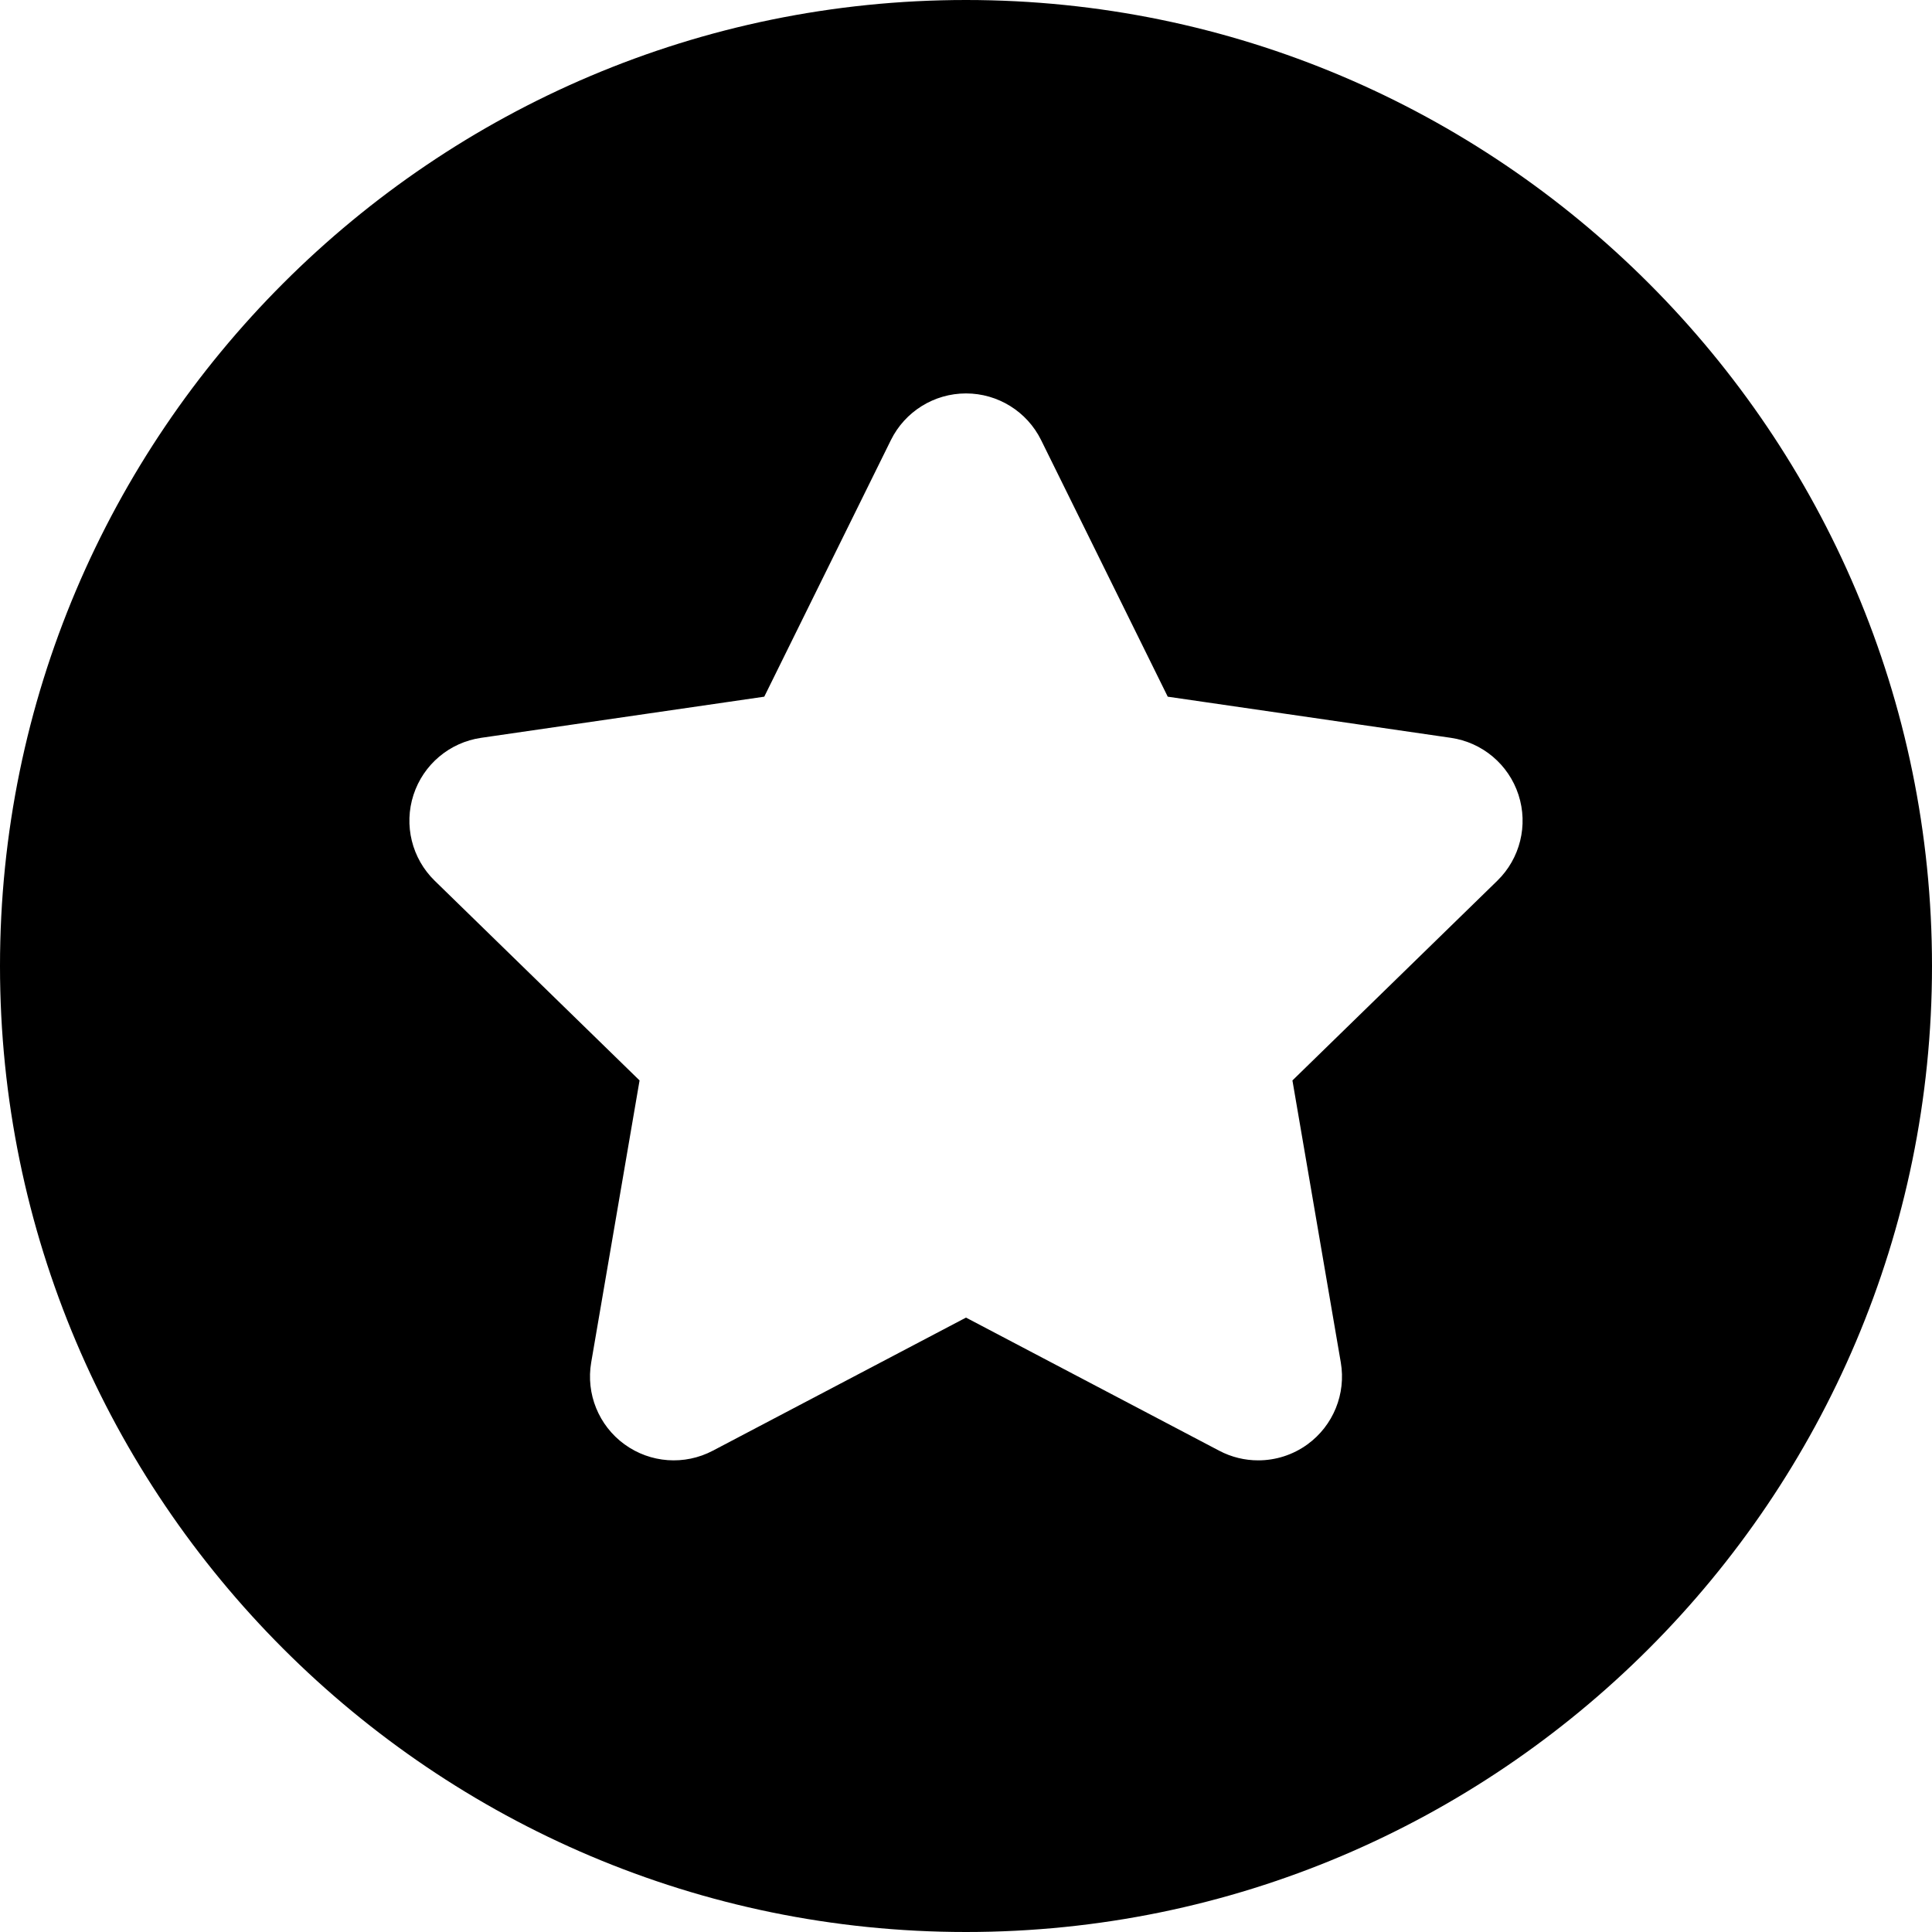 <?xml version="1.0" encoding="iso-8859-1"?>
<!-- Generator: Adobe Illustrator 19.0.0, SVG Export Plug-In . SVG Version: 6.00 Build 0)  -->
<svg xmlns="http://www.w3.org/2000/svg" xmlns:xlink="http://www.w3.org/1999/xlink" version="1.1" id="Layer_1" x="0px" y="0px" viewBox="0 0 512 512" style="enable-background:new 0 0 512 512;" xml:space="preserve">
<g>
	<g>
		<path d="M256,0C114.841,0,0,114.841,0,256s114.84,256,256,256s256-114.841,256-256S397.159,0,256,0z M396.8,233.404    l-54.293,52.924l12.817,74.728c1.428,8.329-1.997,16.746-8.833,21.715c-3.866,2.809-8.449,4.239-13.052,4.239    c-3.535,0-7.08-0.842-10.33-2.55l-67.11-35.284l-67.111,35.284c-7.479,3.931-16.542,3.279-23.382-1.692    c-6.837-4.966-10.262-13.385-8.832-21.715l12.818-74.727l-54.293-52.923c-6.051-5.898-8.23-14.721-5.617-22.759    c2.611-8.039,9.559-13.897,17.923-15.111l75.032-10.903l33.555-67.992c3.74-7.578,11.459-12.375,19.909-12.375    c8.452,0,16.169,4.797,19.909,12.375l33.555,67.992l75.032,10.903c8.363,1.214,15.311,7.072,17.922,15.109    C405.03,218.683,402.853,227.506,396.8,233.404z"/>
	</g>
</g>
<g>
</g>
<g>
</g>
<g>
</g>
<g>
</g>
<g>
</g>
<g>
</g>
<g>
</g>
<g>
</g>
<g>
</g>
<g>
</g>
<g>
</g>
<g>
</g>
<g>
</g>
<g>
</g>
<g>
</g>
</svg>
